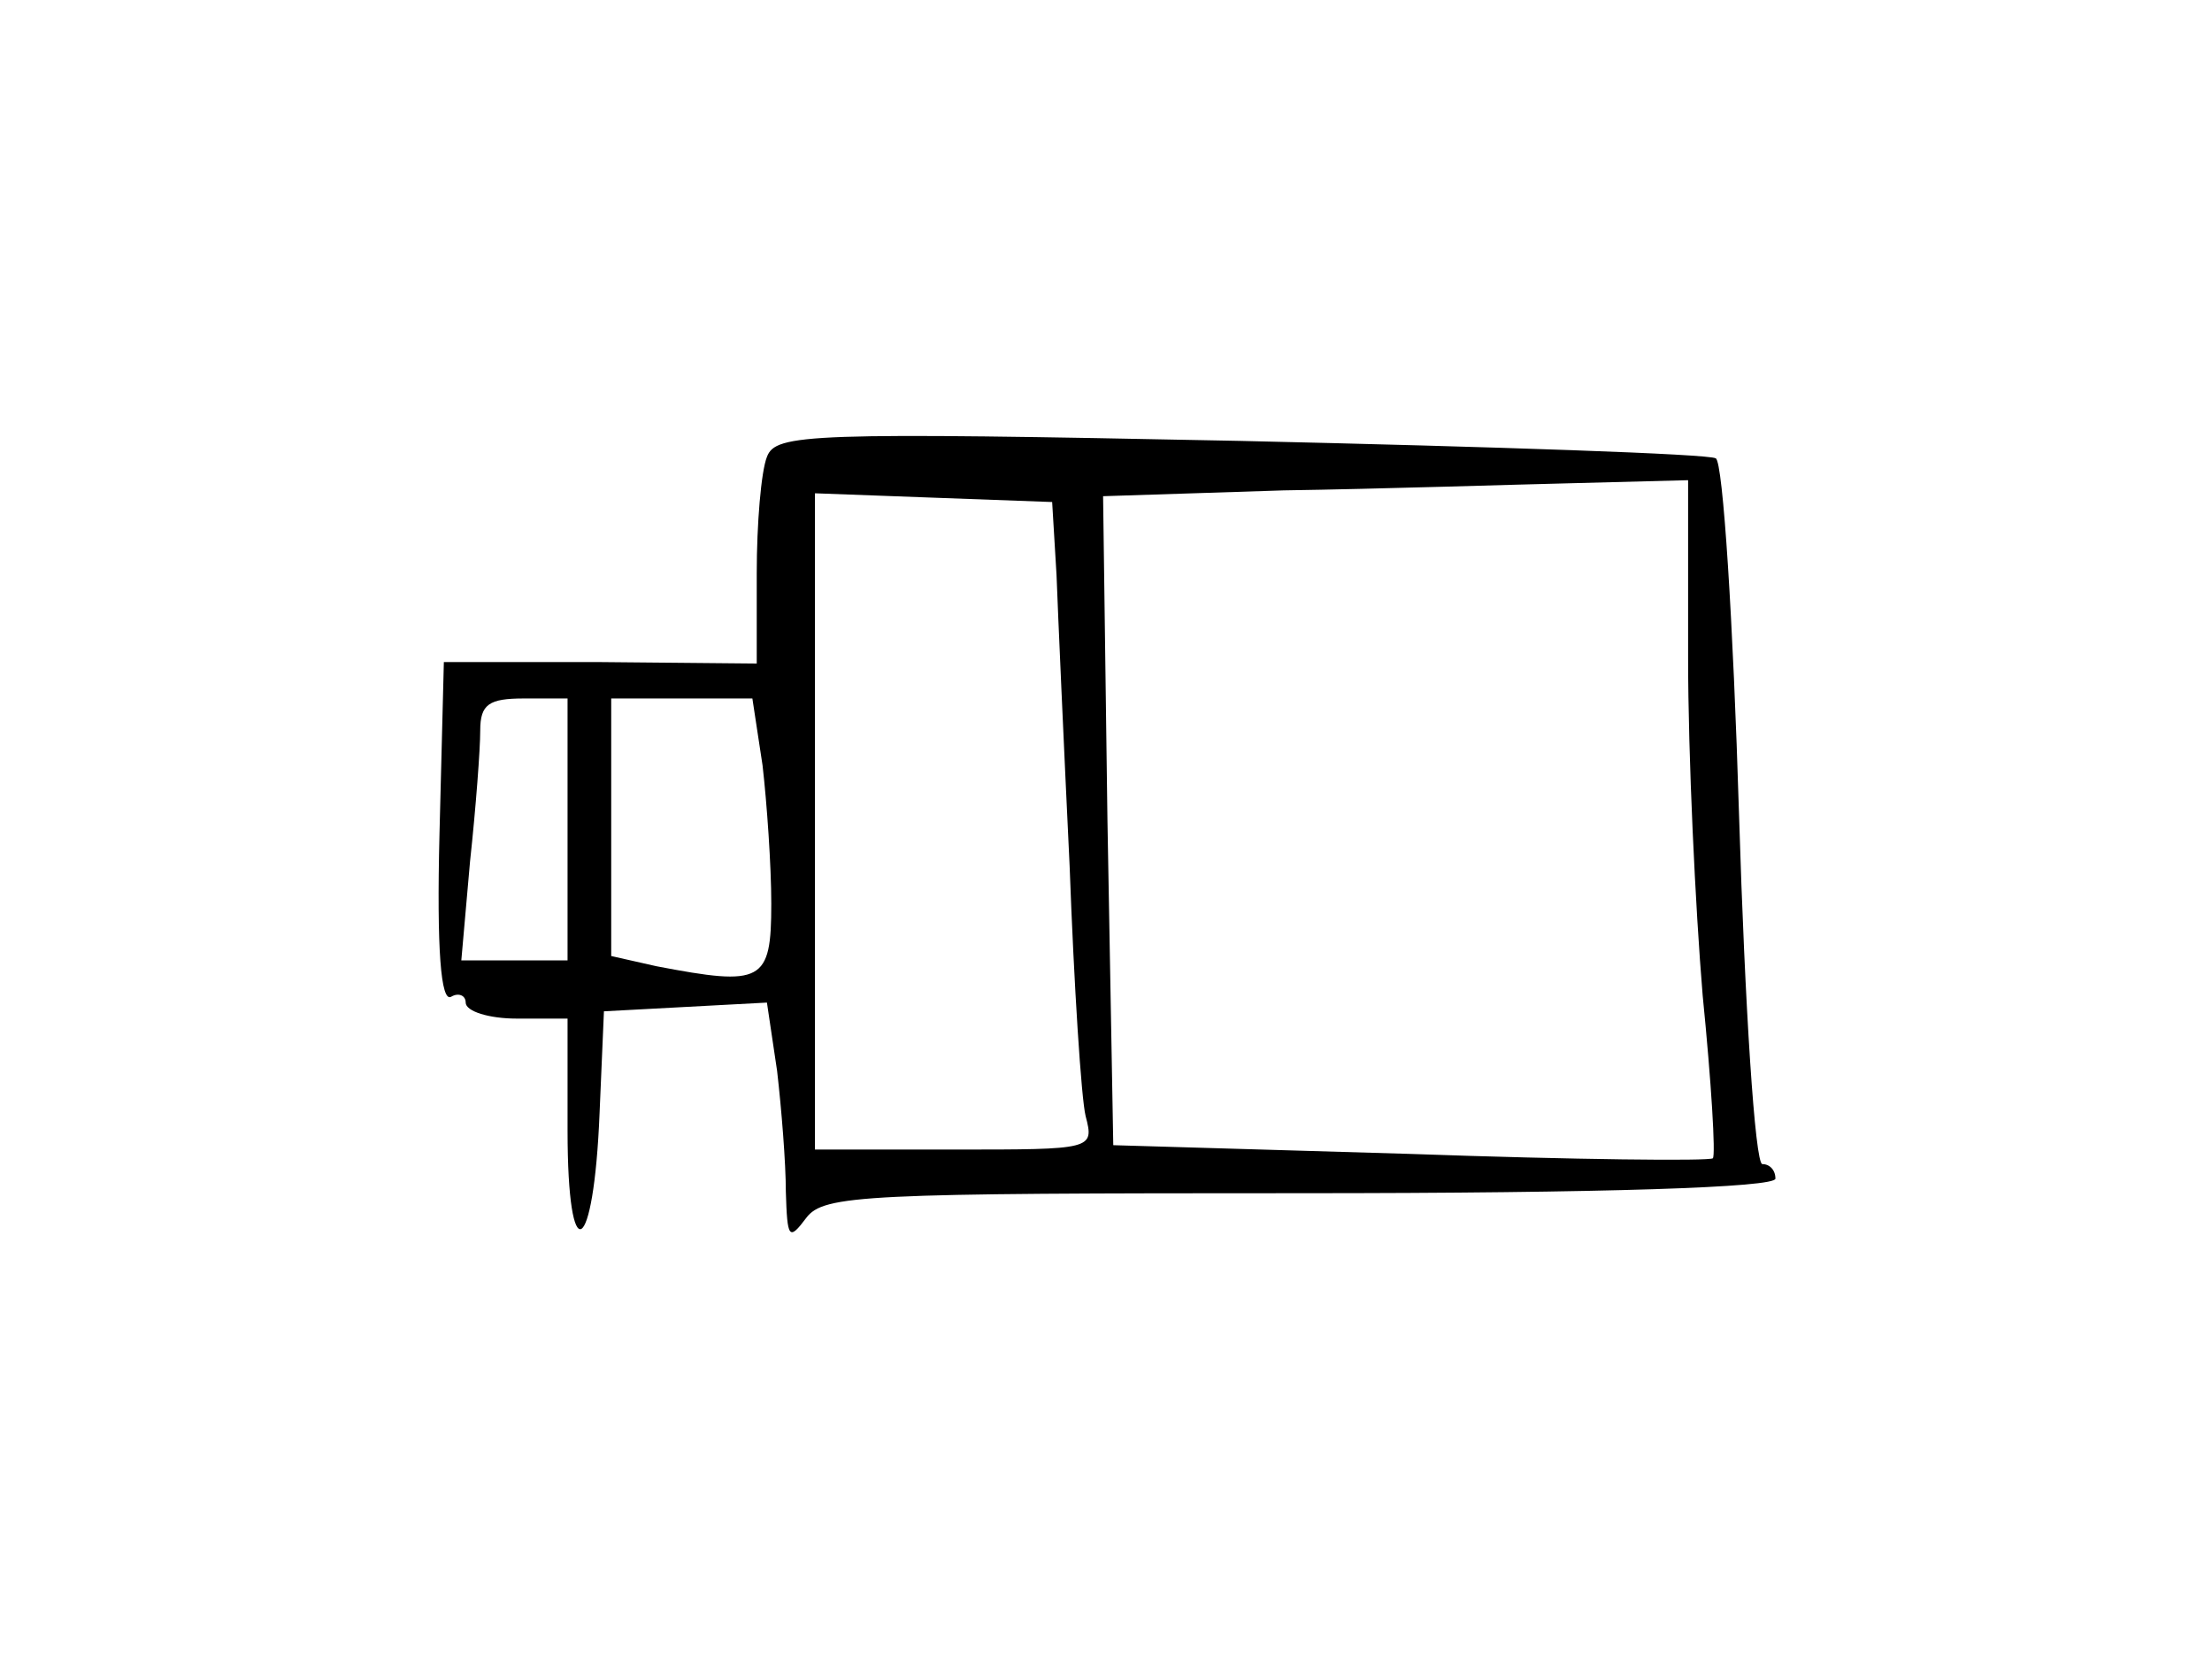 <?xml version="1.0" standalone="no"?>
<!DOCTYPE svg PUBLIC "-//W3C//DTD SVG 20010904//EN"
 "http://www.w3.org/TR/2001/REC-SVG-20010904/DTD/svg10.dtd">
<svg version="1.0" xmlns="http://www.w3.org/2000/svg"
 width="152pt" height="115pt" viewBox="0 0 152 115"
 preserveAspectRatio="xMidYMid meet">
<g transform="translate(0,115) scale(0.1,-0.1)"
fill="#000000" stroke="none">
<path d="M527 836 c-4 -10 -7 -46 -7 -80 l0 -62 -107 1 -108 0 -3 -118 c-2
-80 1 -116 8 -112 5 3 10 1 10 -4 0 -6 16 -11 35 -11 l35 0 0 -77 c0 -97 18
-87 22 12 l3 70 56 3 56 3 7 -47 c3 -26 6 -63 6 -83 1 -32 2 -34 14 -18 12 16
40 17 340 17 211 0 326 4 326 10 0 6 -4 10 -9 10 -5 0 -12 108 -16 240 -4 132
-11 243 -16 245 -4 3 -151 8 -327 12 -297 6 -319 5 -325 -11z m633 -138 c0
-68 5 -172 10 -232 6 -60 9 -110 7 -112 -2 -2 -95 -1 -208 3 l-204 6 -4 223
-3 223 124 4 c67 1 158 4 201 5 l77 2 0 -122z m-434 57 c1 -27 5 -117 9 -200
3 -82 8 -160 11 -172 6 -23 5 -23 -90 -23 l-96 0 0 225 0 226 81 -3 82 -3 3
-50z m-336 -175 l0 -90 -36 0 -37 0 6 68 c4 37 7 77 7 90 0 18 6 22 30 22 l30
0 0 -90z m134 44 c3 -26 6 -69 6 -95 0 -54 -6 -57 -79 -43 l-31 7 0 88 0 89
49 0 48 0 7 -46z"/>
</g>
</svg>
